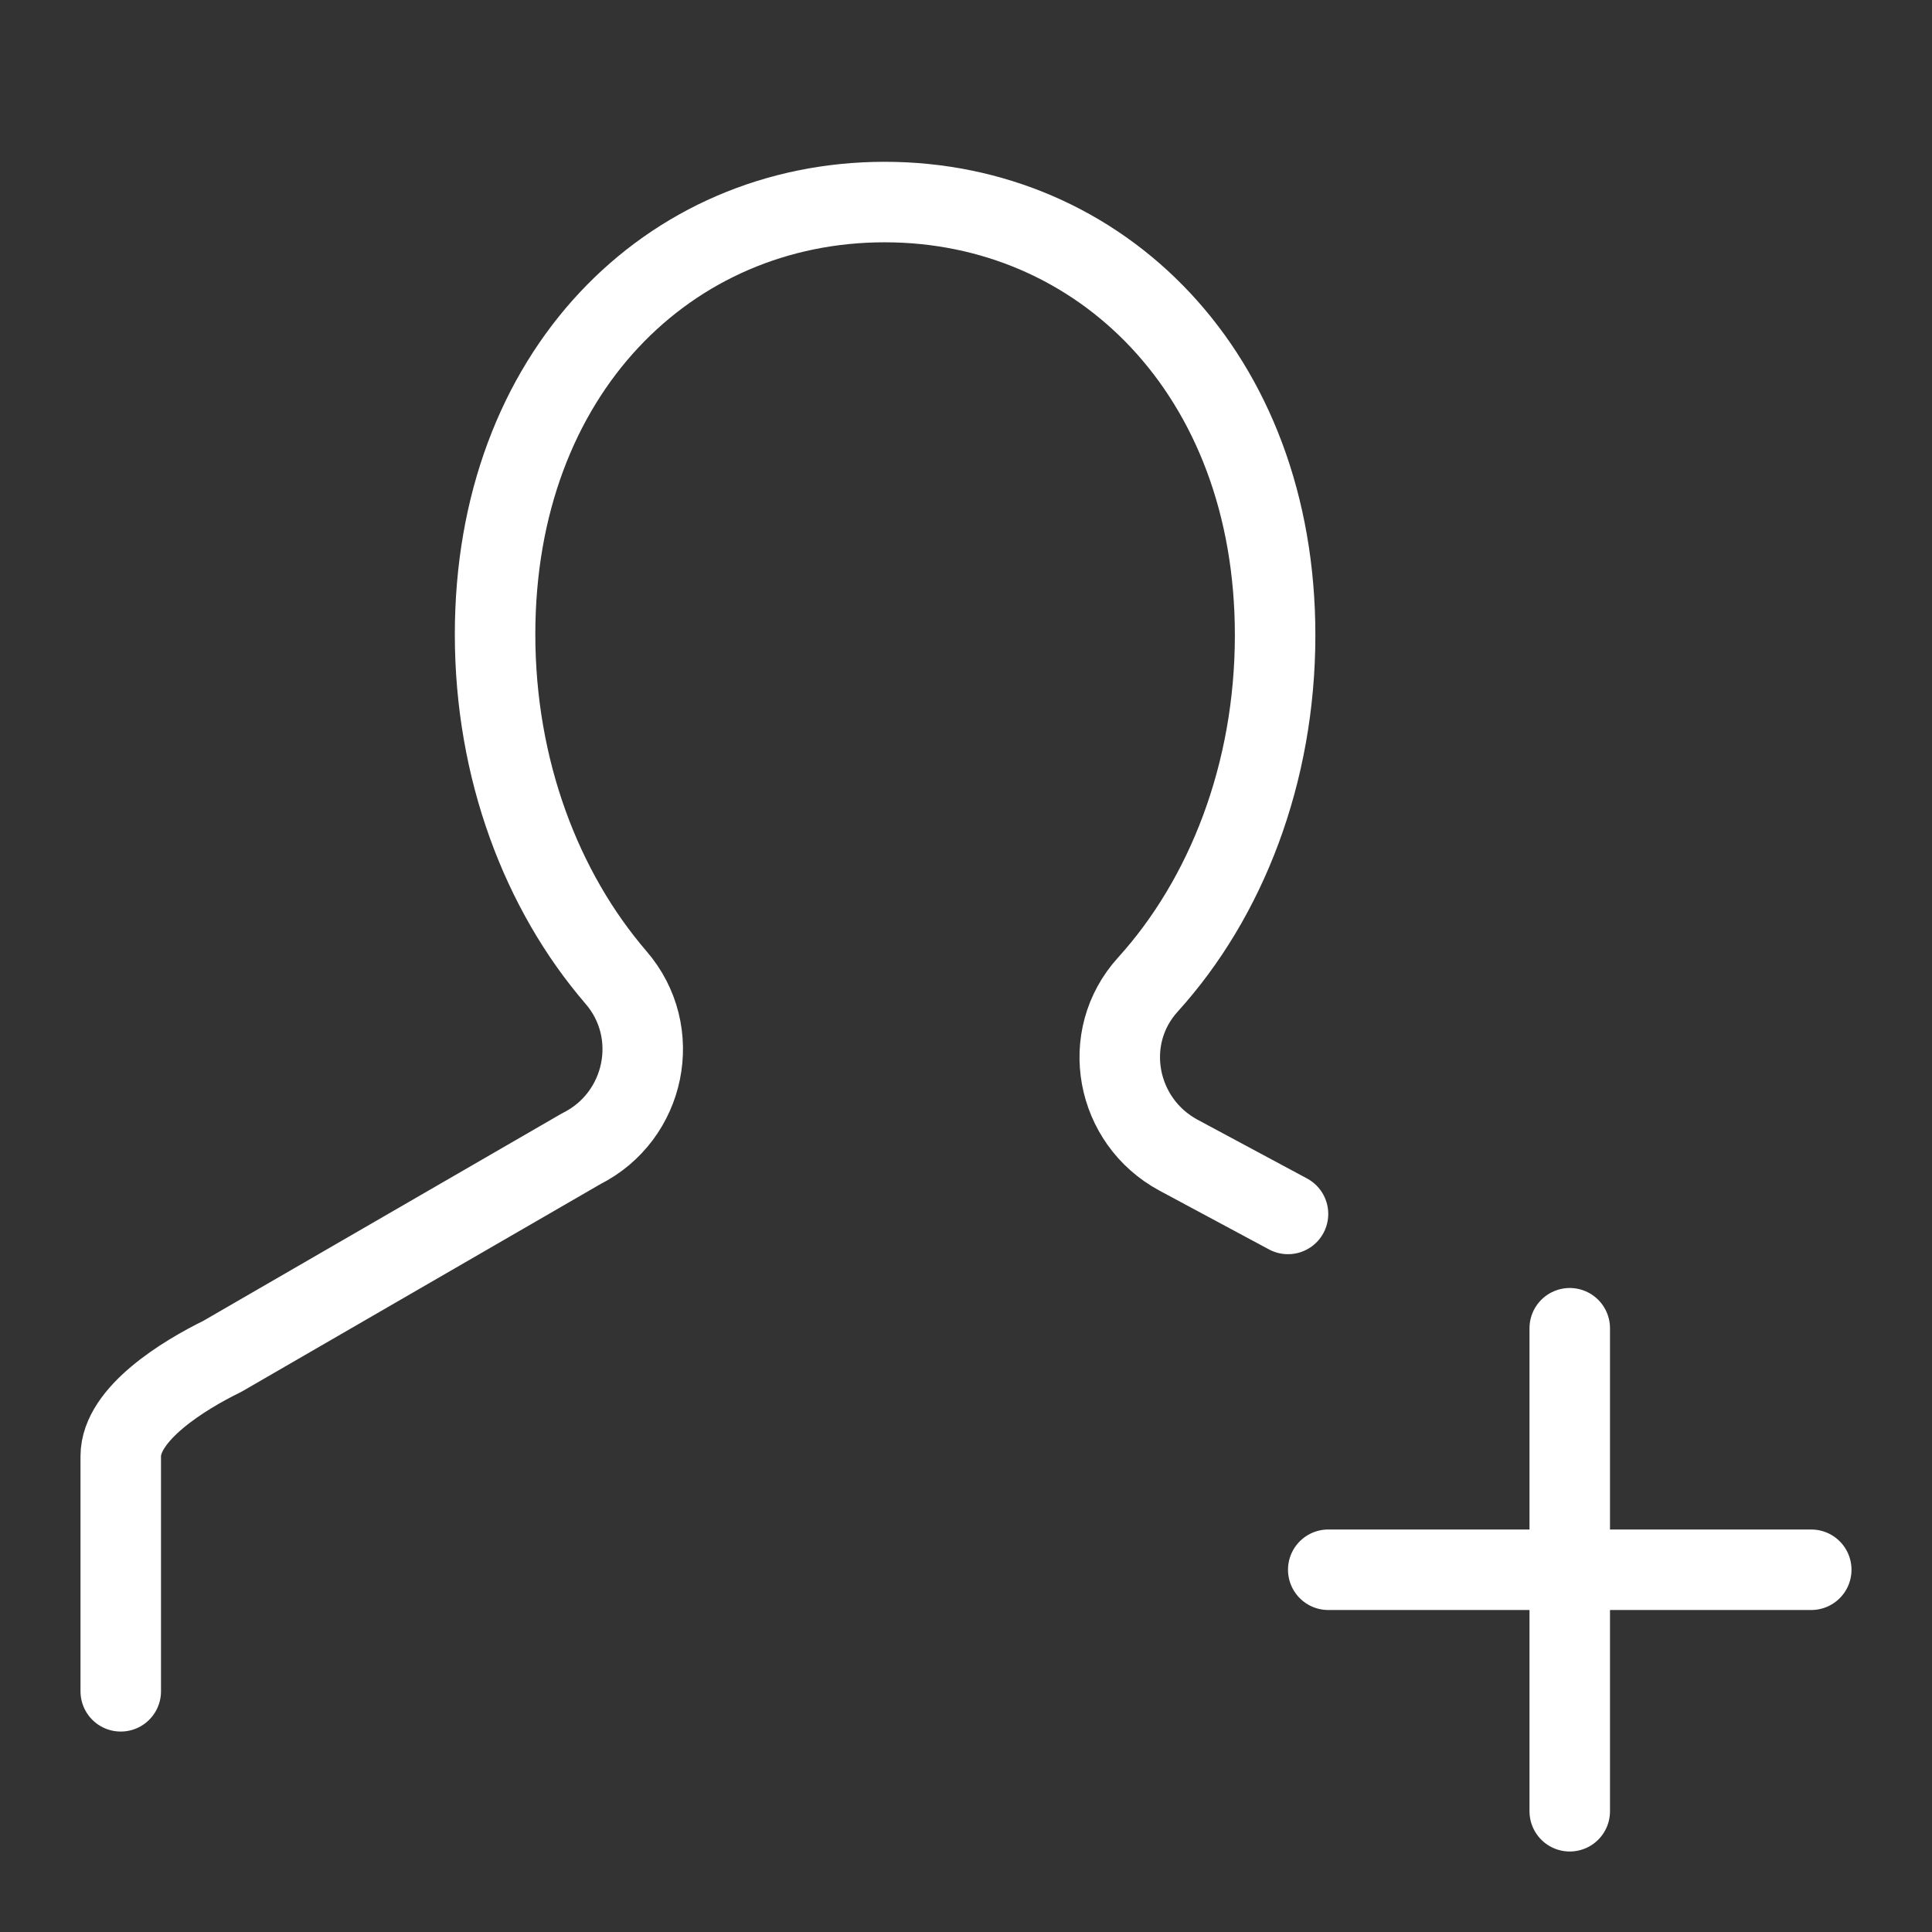 <svg xmlns="http://www.w3.org/2000/svg" width="24" height="24" fill="none" viewBox="0 0 24 24">
  <rect x="0" y="0" width="24" height="24" fill="#333333" stroke="none"/>
  <g class="Name=PersonAdd">
    <path stroke="#fff" stroke-linecap="round" stroke-linejoin="round" d="m16 15.08-1.36-.73c-.78-.42-.98-1.46-.38-2.12.97-1.07 1.58-2.62 1.58-4.34 0-3.25-2.17-5.38-4.85-5.38-2.68 0-4.84 2.12-4.84 5.37 0 1.68.58 3.19 1.5 4.26.59.68.37 1.73-.43 2.13l-4.46 2.58c-.47.23-1.26.71-1.26 1.24v2.92m18 1.49v-6m-3 3h6" class="icon-primary-stroke"/>
  </g>
</svg>
